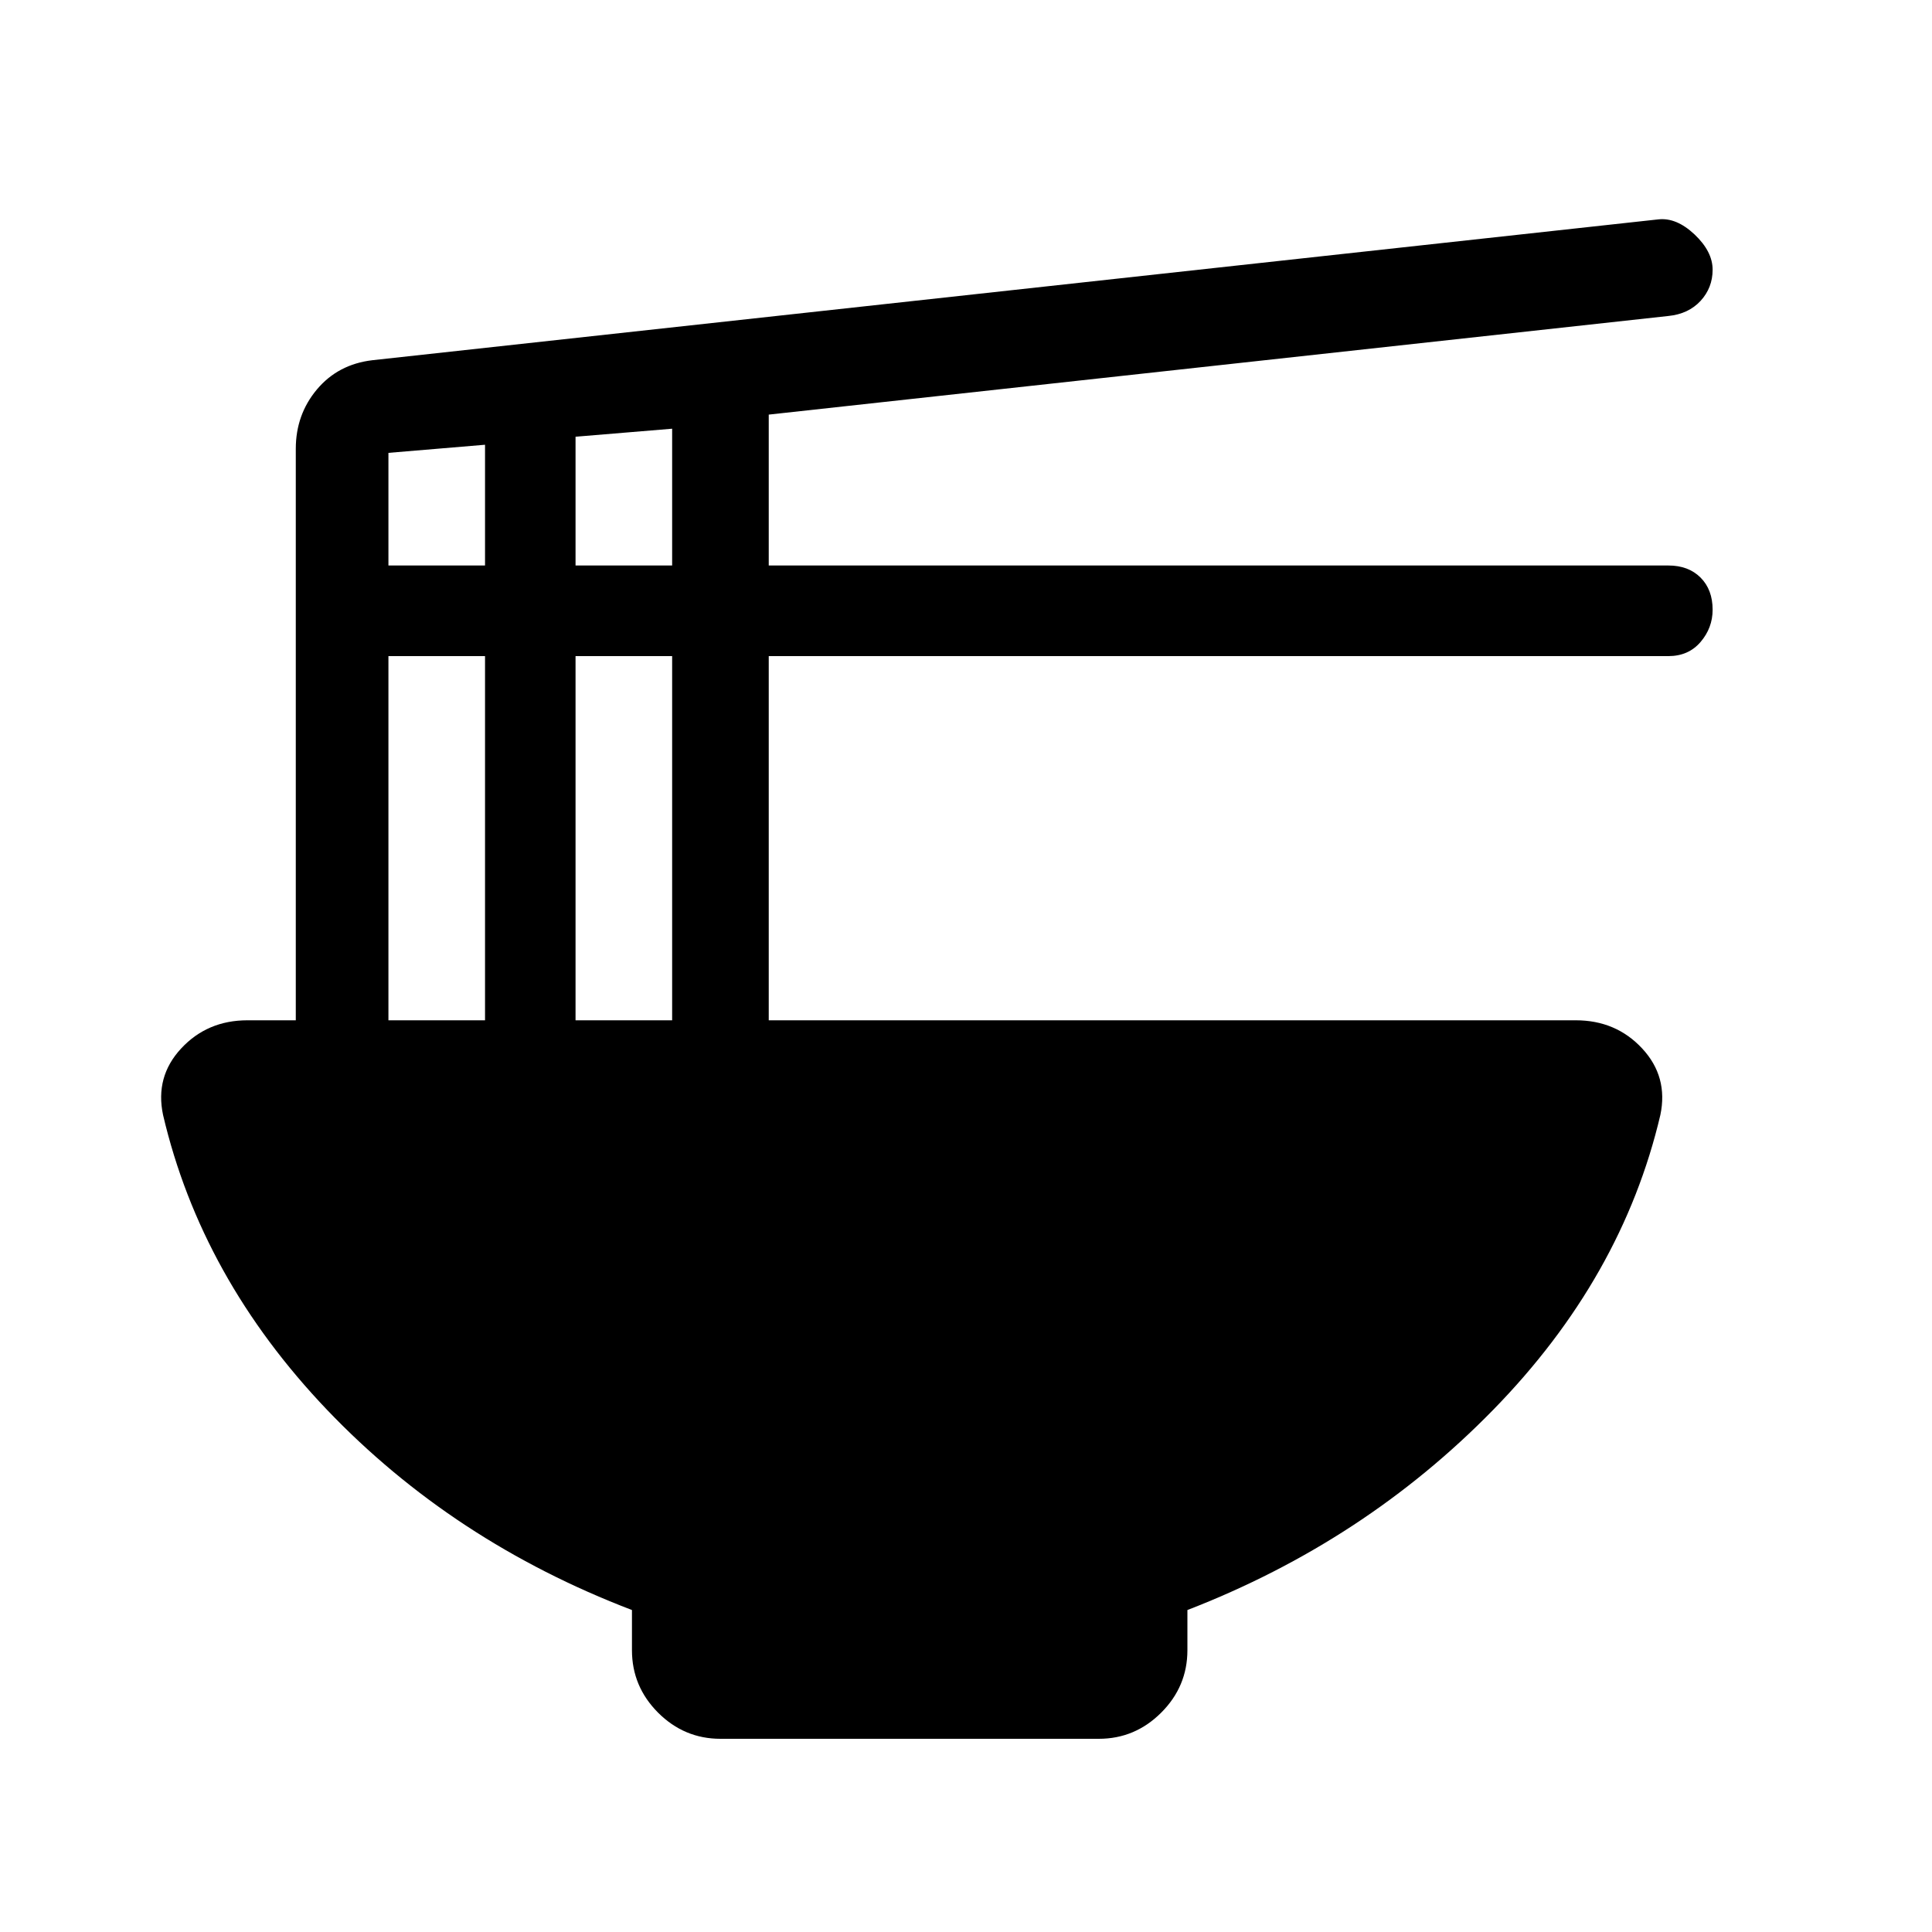 <svg xmlns="http://www.w3.org/2000/svg" height="20" width="20"><path d="M7.458 18q-.375 0-.646-.271-.27-.271-.27-.646v-.416q-1.854-.709-3.157-2.073-1.302-1.365-1.697-3.052-.084-.396.187-.688.271-.292.687-.292h.5V4.646q0-.354.219-.615.219-.26.573-.302l13.313-1.458q.187-.021.375.156.187.177.187.365 0 .187-.125.323-.125.135-.333.156L7.958 4.292v1.562h9.313q.208 0 .333.125.125.125.125.333 0 .188-.125.334-.125.146-.333.146H7.958v3.77h8.354q.417 0 .688.292.271.292.188.688-.396 1.687-1.73 3.052-1.333 1.364-3.166 2.073v.416q0 .375-.271.646t-.646.271Zm-1.5-12.146h1V4.438l-1 .083Zm-1.937 0h1v-1.25l-1 .084Zm1.937 4.708h1v-3.77h-1Zm-1.937 0h1v-3.77h-1Z"/></svg>